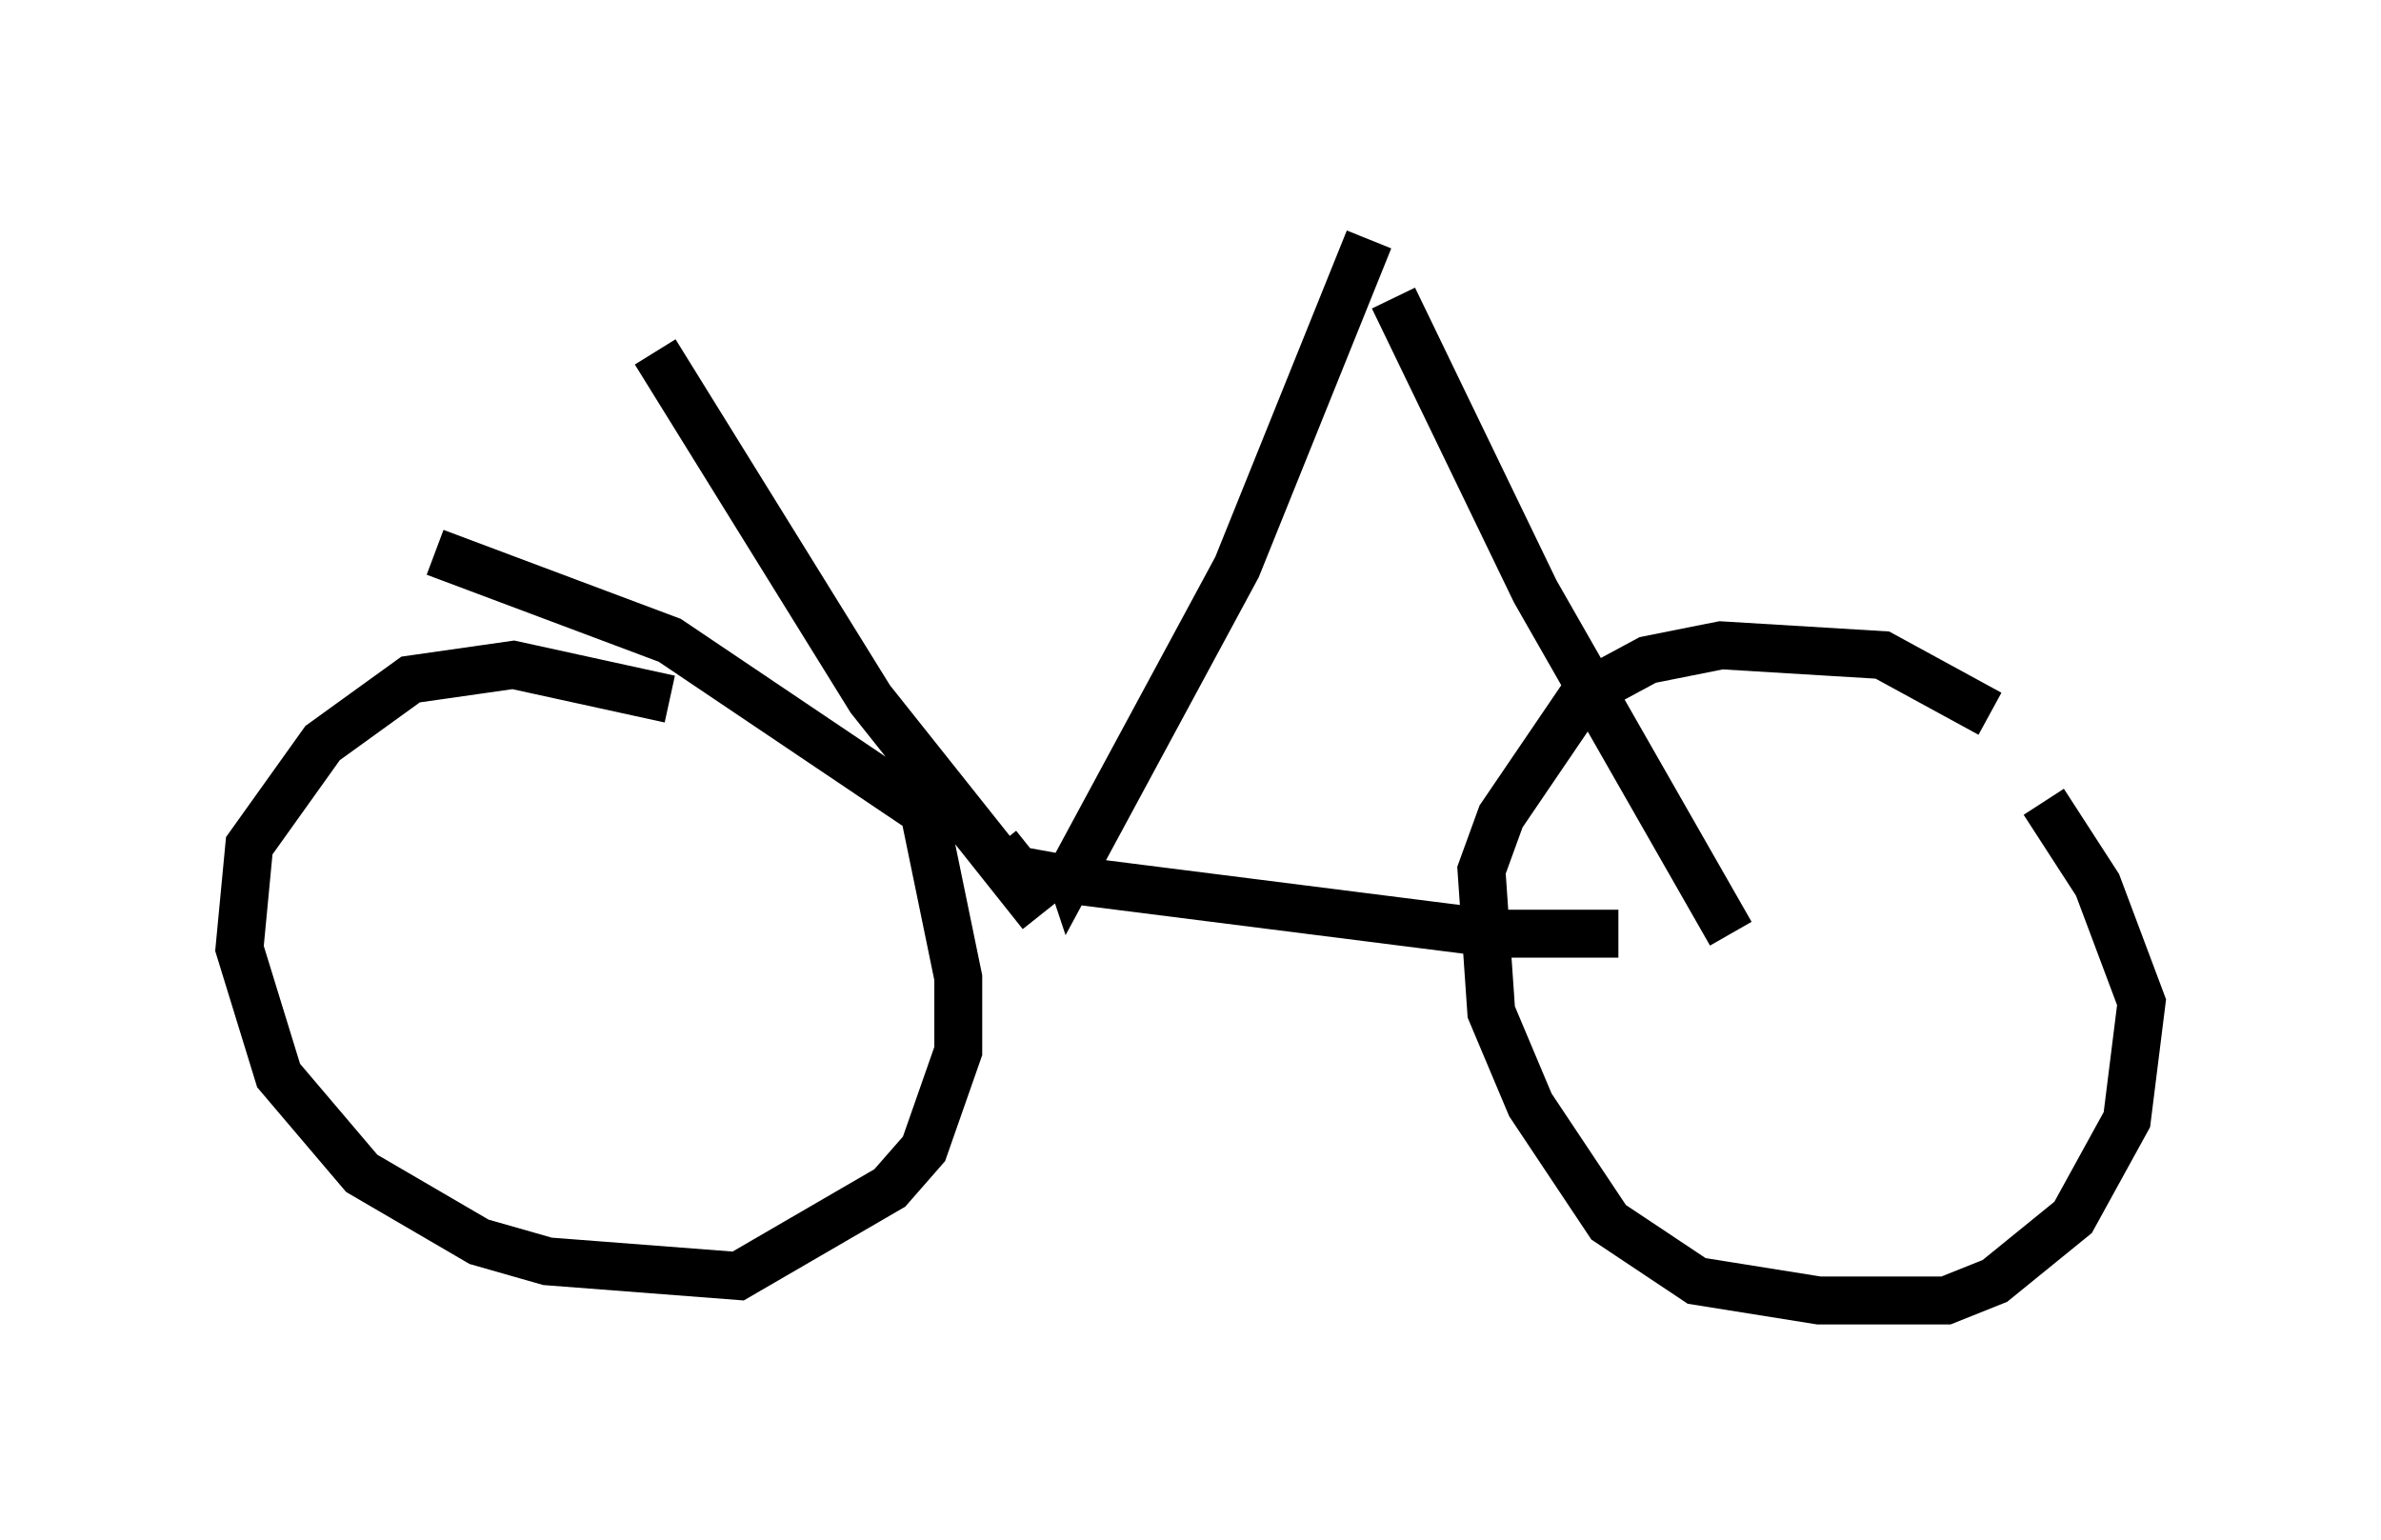 <?xml version="1.0" encoding="utf-8" ?>
<svg baseProfile="full" height="32.152" version="1.1" width="49.711" xmlns="http://www.w3.org/2000/svg" xmlns:ev="http://www.w3.org/2001/xml-events" xmlns:xlink="http://www.w3.org/1999/xlink"><defs /><rect fill="white" height="32.152" width="49.711" x="0" y="0" /><path d="M43.18, 17.148 m-1.633, -2.246 l-2.246, -1.225 -3.369, -0.204 l-1.531, 0.306 -1.327, 0.715 l-1.735, 2.552 -0.408, 1.123 l0.204, 2.96 0.817, 1.94 l1.633, 2.45 1.838, 1.225 l2.552, 0.408 2.654, 0.0 l1.021, -0.408 1.633, -1.327 l1.123, -2.042 0.306, -2.45 l-0.919, -2.45 -1.123, -1.735 m-28.686, -2.144 l-3.267, -0.715 -2.144, 0.306 l-1.838, 1.327 -1.531, 2.144 l-0.204, 2.144 0.817, 2.654 l1.735, 2.042 2.45, 1.429 l1.429, 0.408 3.981, 0.306 l3.165, -1.838 0.715, -0.817 l0.715, -2.042 0.0, -1.531 l-0.715, -3.471 -5.308, -3.573 l-4.9, -1.838 m27.052, 7.963 l-4.083, -7.146 -2.96, -6.125 m4.696, 13.271 l-2.552, 0.0 -8.881, -1.123 l-1.123, -0.204 -0.408, -0.51 m7.758, -12.658 l-2.756, 6.84 -3.471, 6.431 l-0.102, -0.306 m-0.51, 1.123 l-3.573, -4.492 -4.492, -7.248 " fill="none" stroke="black" stroke-width="1" /></svg>